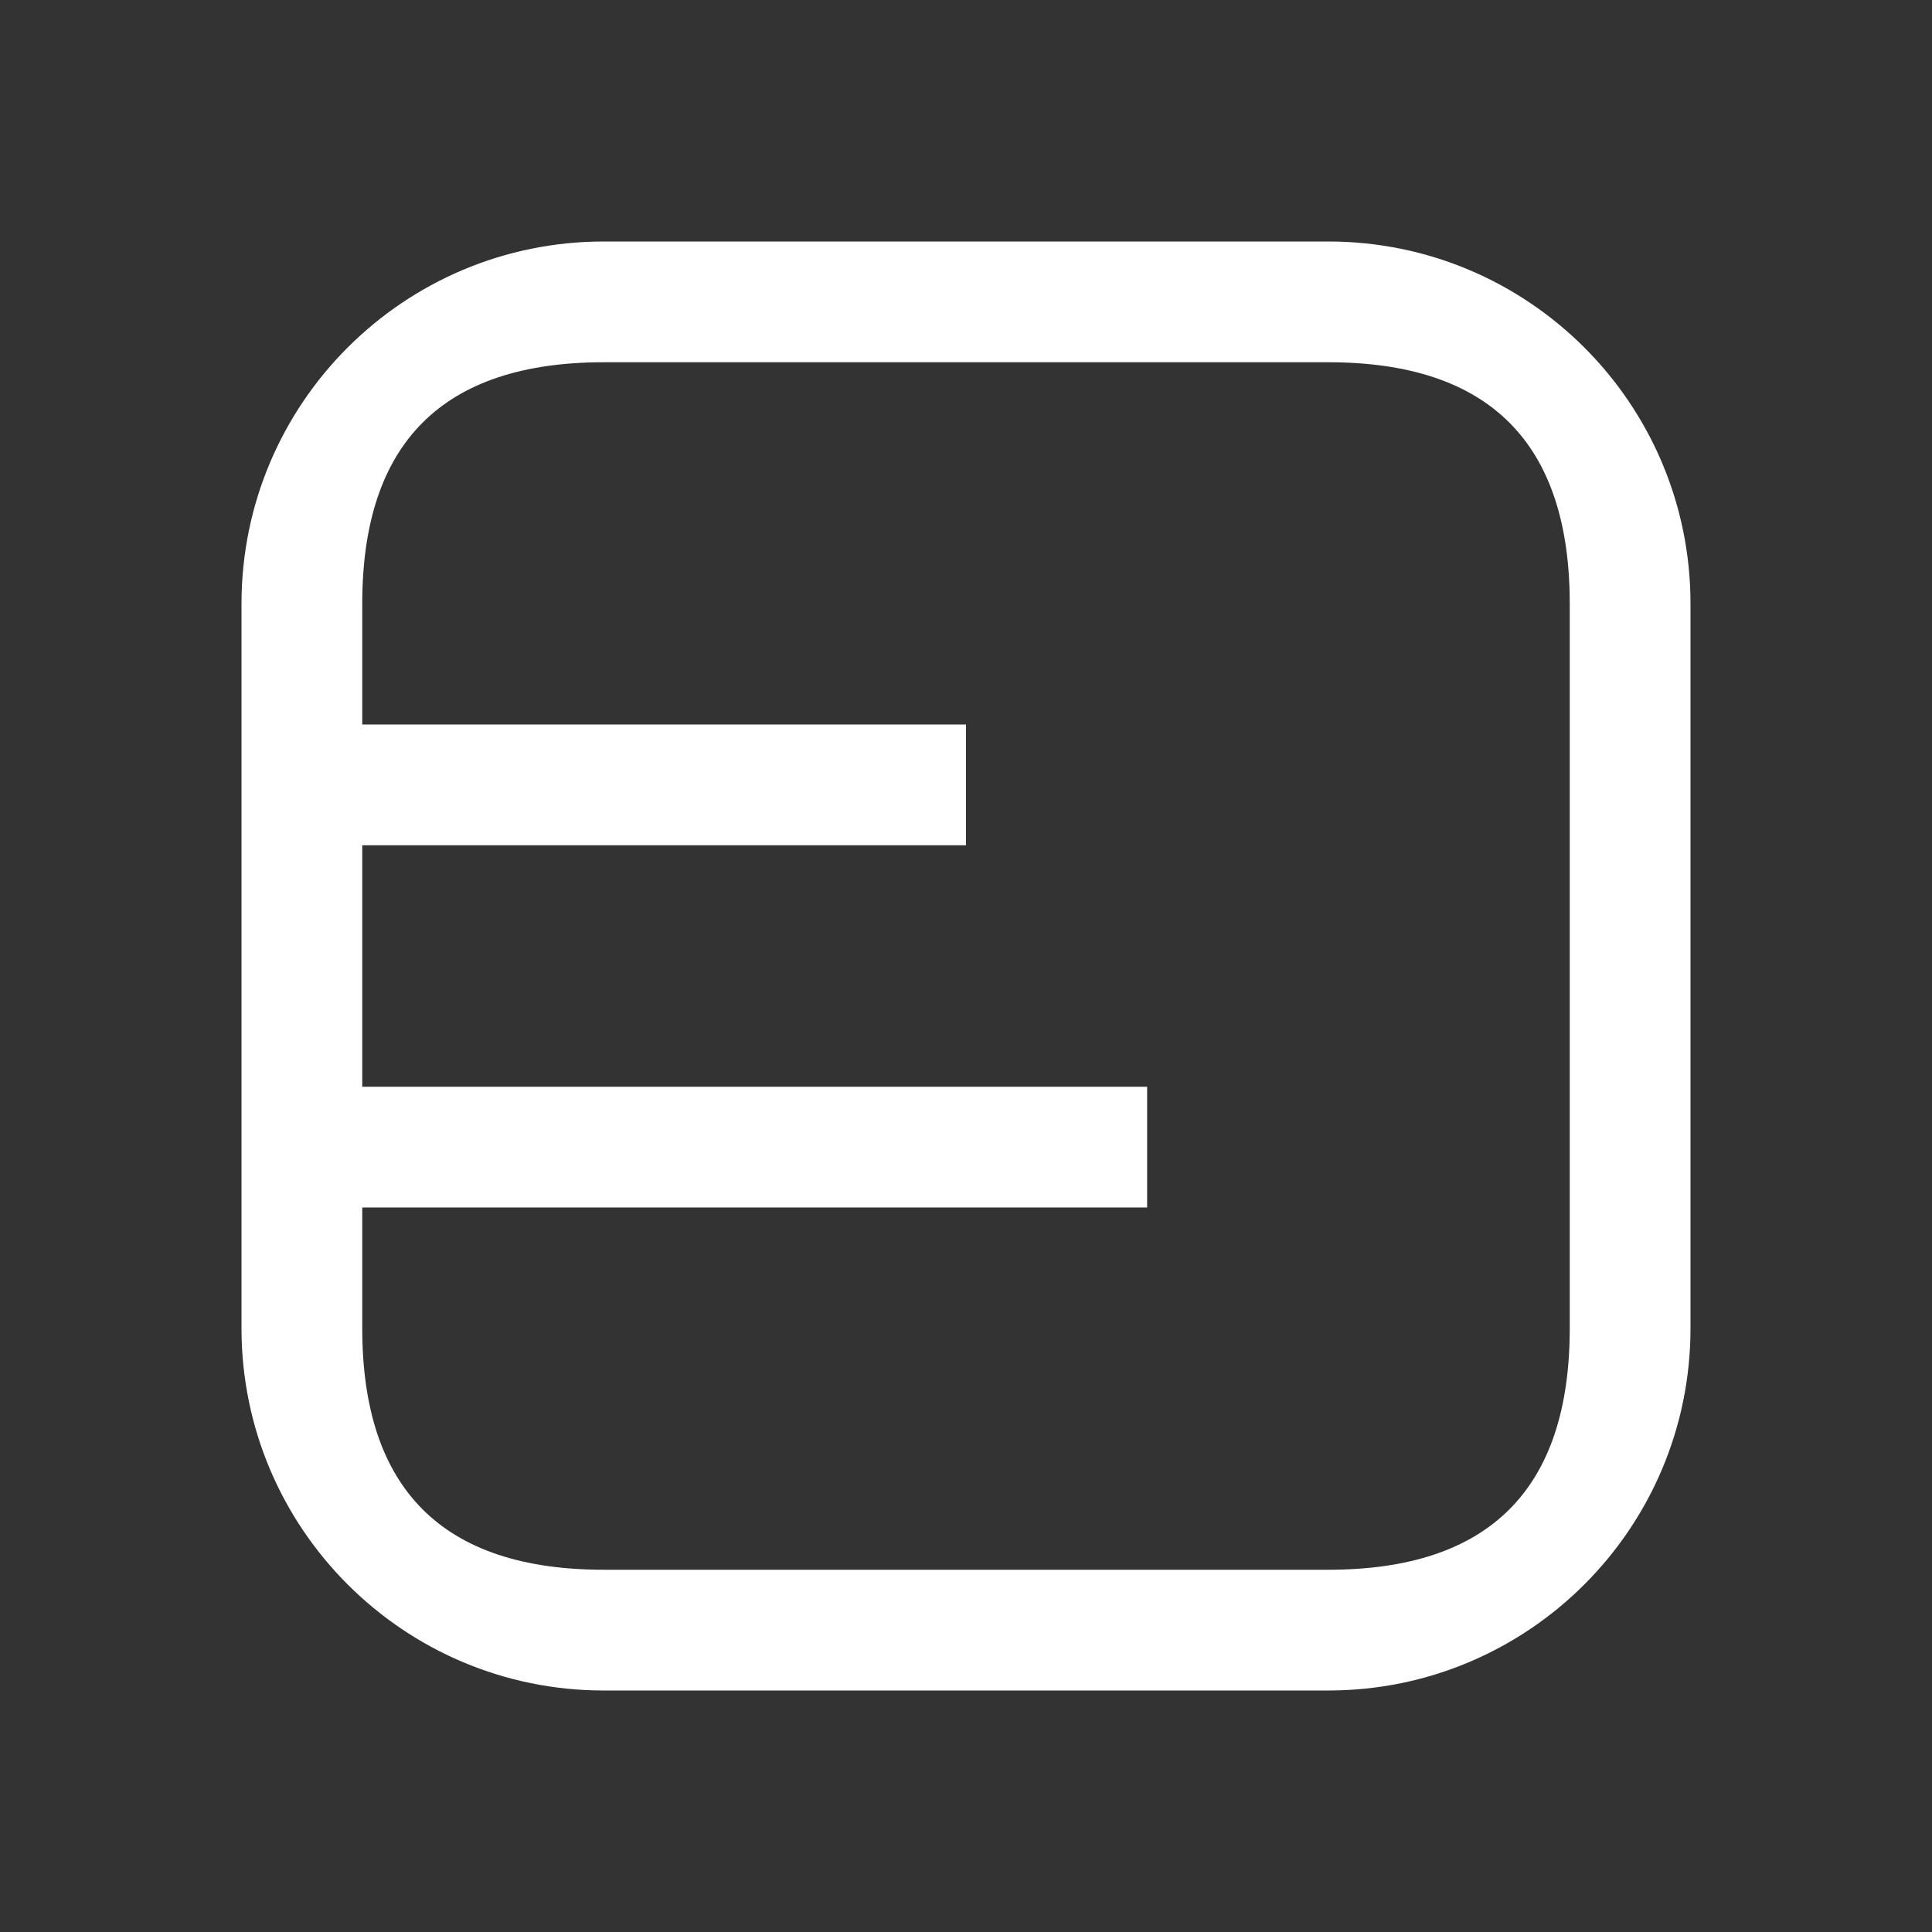 <?xml version="1.0" encoding="utf-8"?>
<svg width="16" height="16" viewBox="0 0 16 16" fill="none" xmlns="http://www.w3.org/2000/svg">
  <rect x="0" y="0" width="16" height="16" fill="#333333" stroke="none"/>
  <g>
    <g transform="translate(2 2)">
      <path d="M9 0C10.657 0 12 1.343 12 3L12 9C12 10.657 10.657 12 9 12L3 12C1.343 12 0 10.657 0 9L0 3C0 1.343 1.343 0 3 0L9 0Z" />
      <path d="M12 3C12 1.343 10.657 0 9 0L3 0C1.343 0 0 1.343 0 3L0 9C0 10.657 1.343 12 3 12L9 12C10.657 12 12 10.657 12 9L12 3ZM3 1L9 1Q11 1 11 3L11 9Q11 11 9 11L3 11Q1 11 1 9L1 3Q1 1 3 1Z" fill="#FFFFFF" fill-rule="evenodd" />
    </g>
    <line x1="0" y1="1" x2="4.5" y2="1" fill="none" stroke-width="1" stroke="#FFFFFF" stroke-linecap="square" transform="translate(3 5.5)" />
    <line x1="0" y1="1" x2="6" y2="1" fill="none" stroke-width="1" stroke="#FFFFFF" stroke-linecap="square" transform="translate(3 8.5)" />
  </g>
</svg>